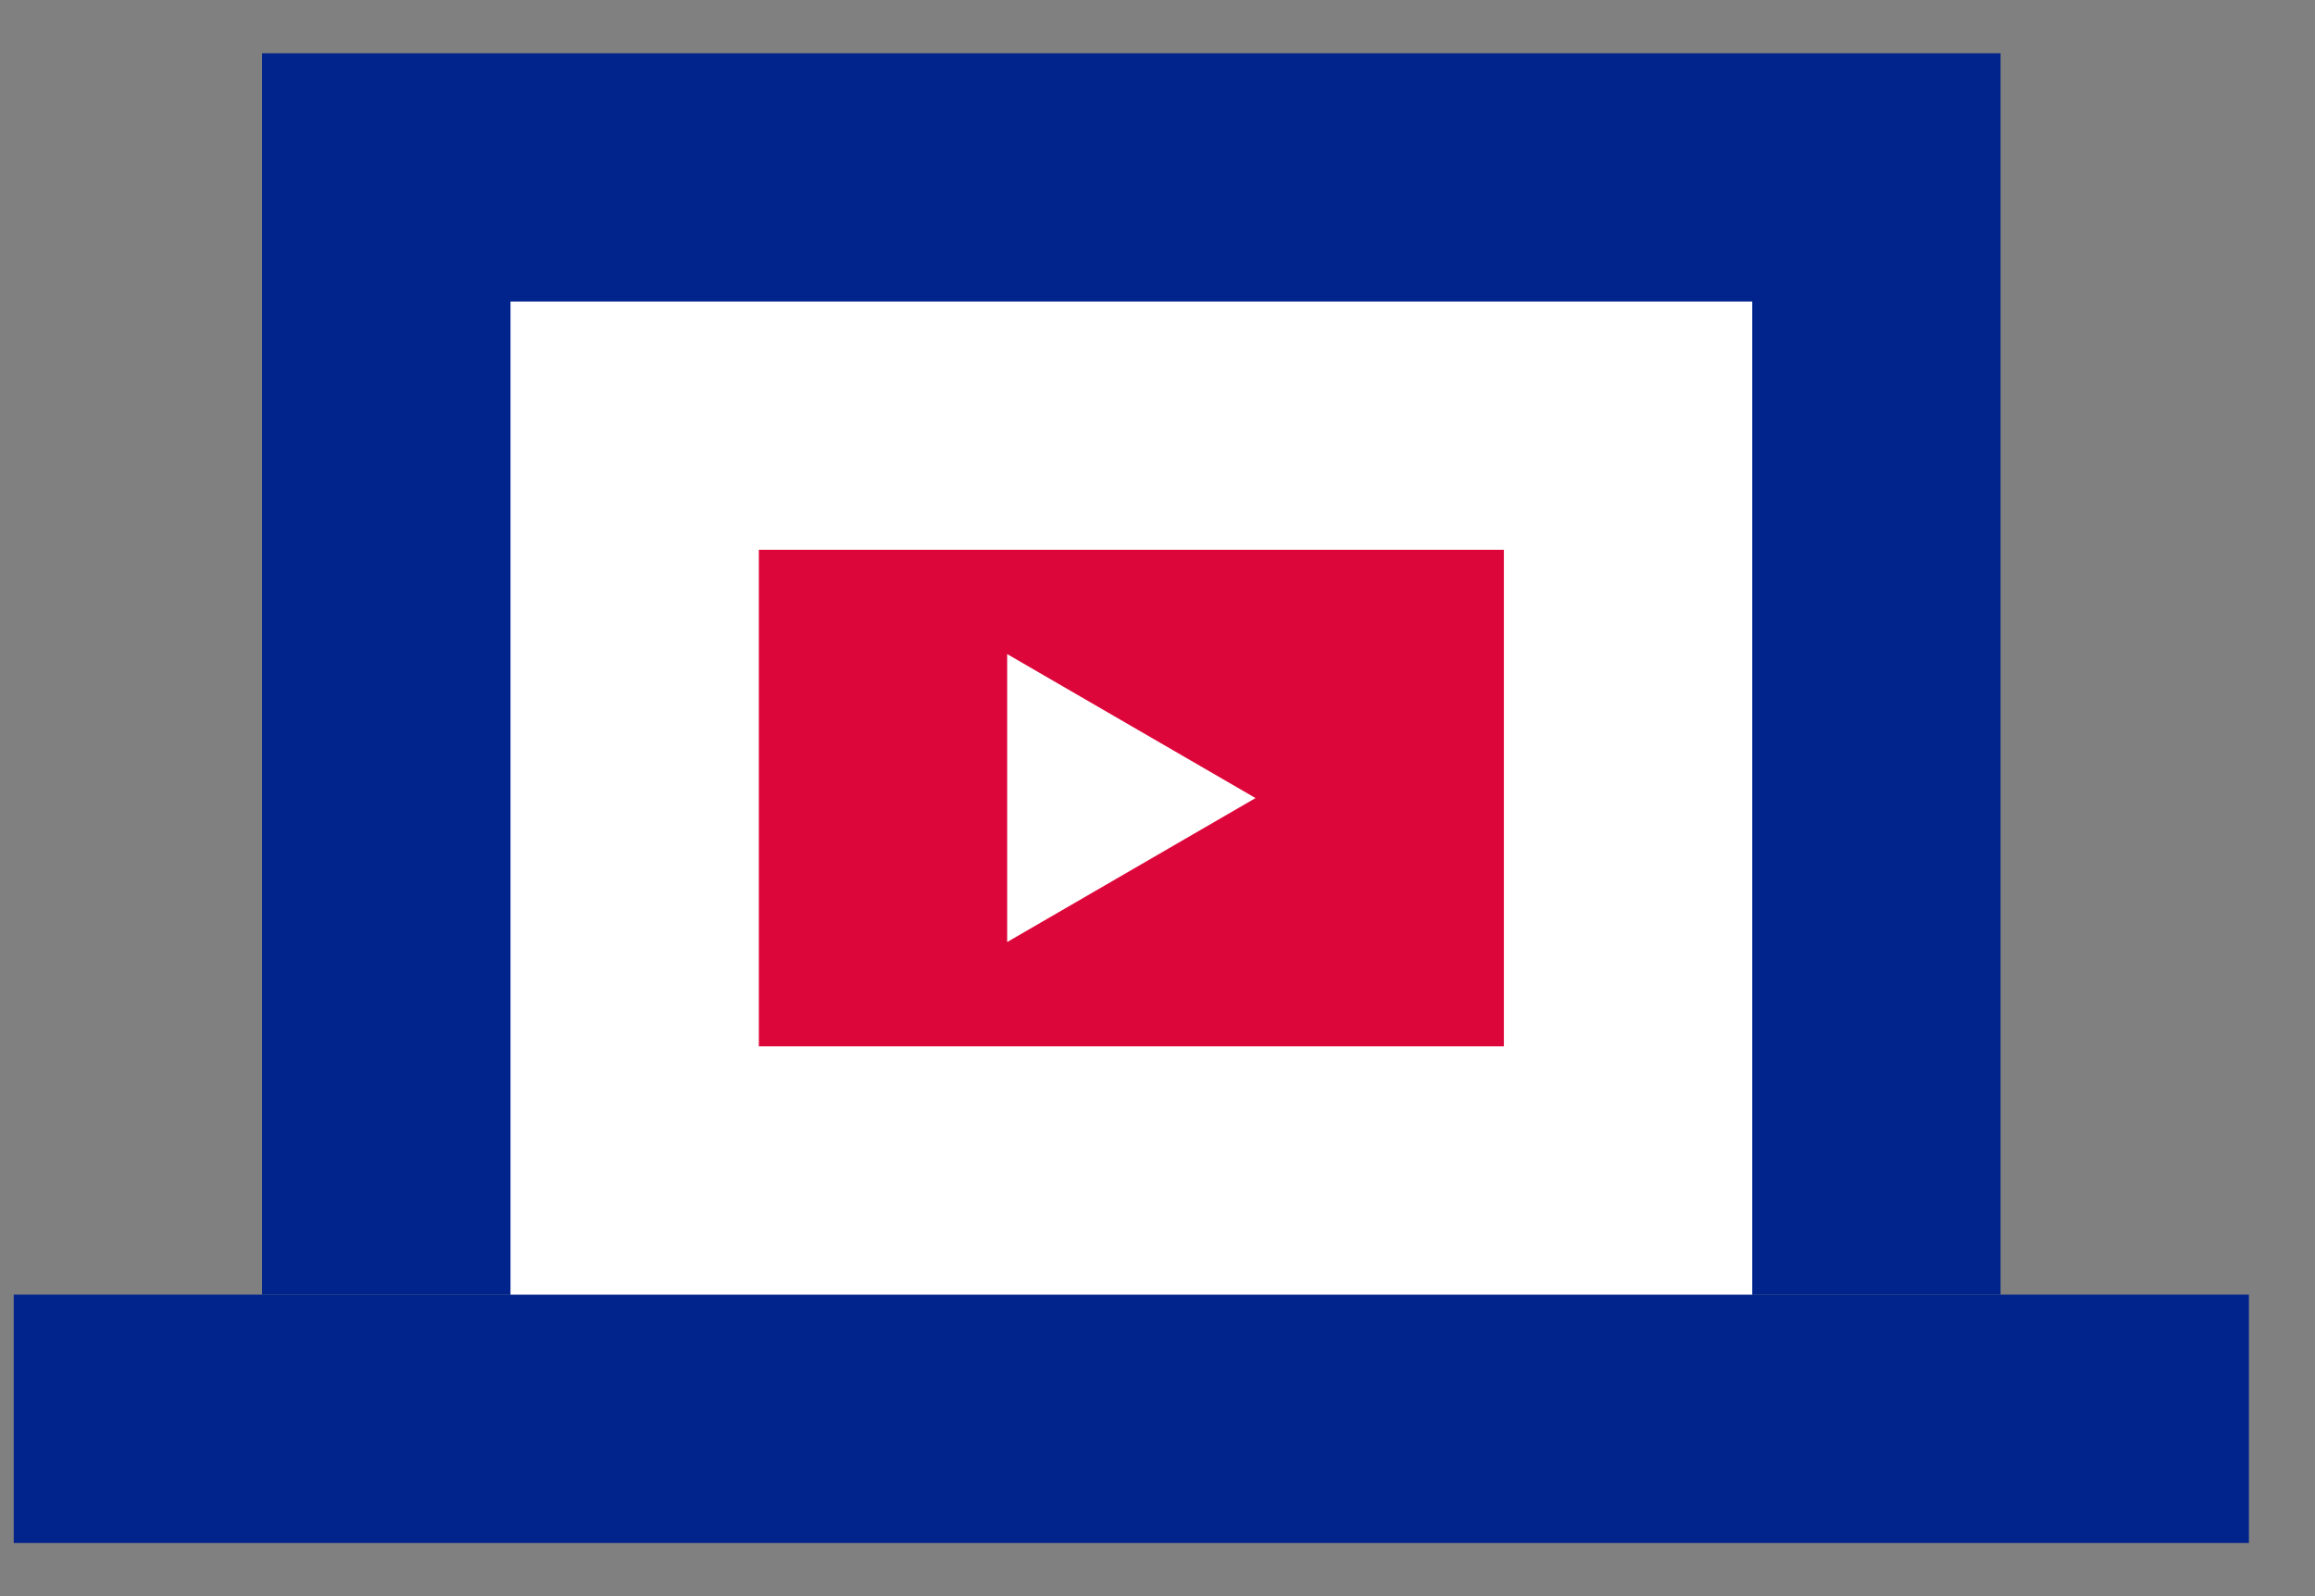<svg width="29" height="20" viewBox="0 0 29 20" fill="none" xmlns="http://www.w3.org/2000/svg">
<rect x="0" y="0" width="29" height="20" fill="#808080" stroke="none"/>
<g clip-path="url(#clip0)">
<path d="M25.061 0.667H3.283V16.222H25.061V0.667Z" fill="#00248C"/>
<path d="M28.172 16.222H0.172V19.334H28.172V16.222Z" fill="#00248C"/>
<path d="M21.95 3.778H6.395V16.222H21.95V3.778Z" fill="white"/>
<path d="M18.839 6.889H9.506V13.111H18.839V6.889Z" fill="#DD063A"/>
<path d="M15.728 10L12.617 8.196V11.804L15.728 10Z" fill="white"/>
</g>
<defs>
<clipPath id="clip0">
<rect x="0.172" y="0.667" width="28" height="18.667" fill="white"/>
</clipPath>
</defs>
</svg>
